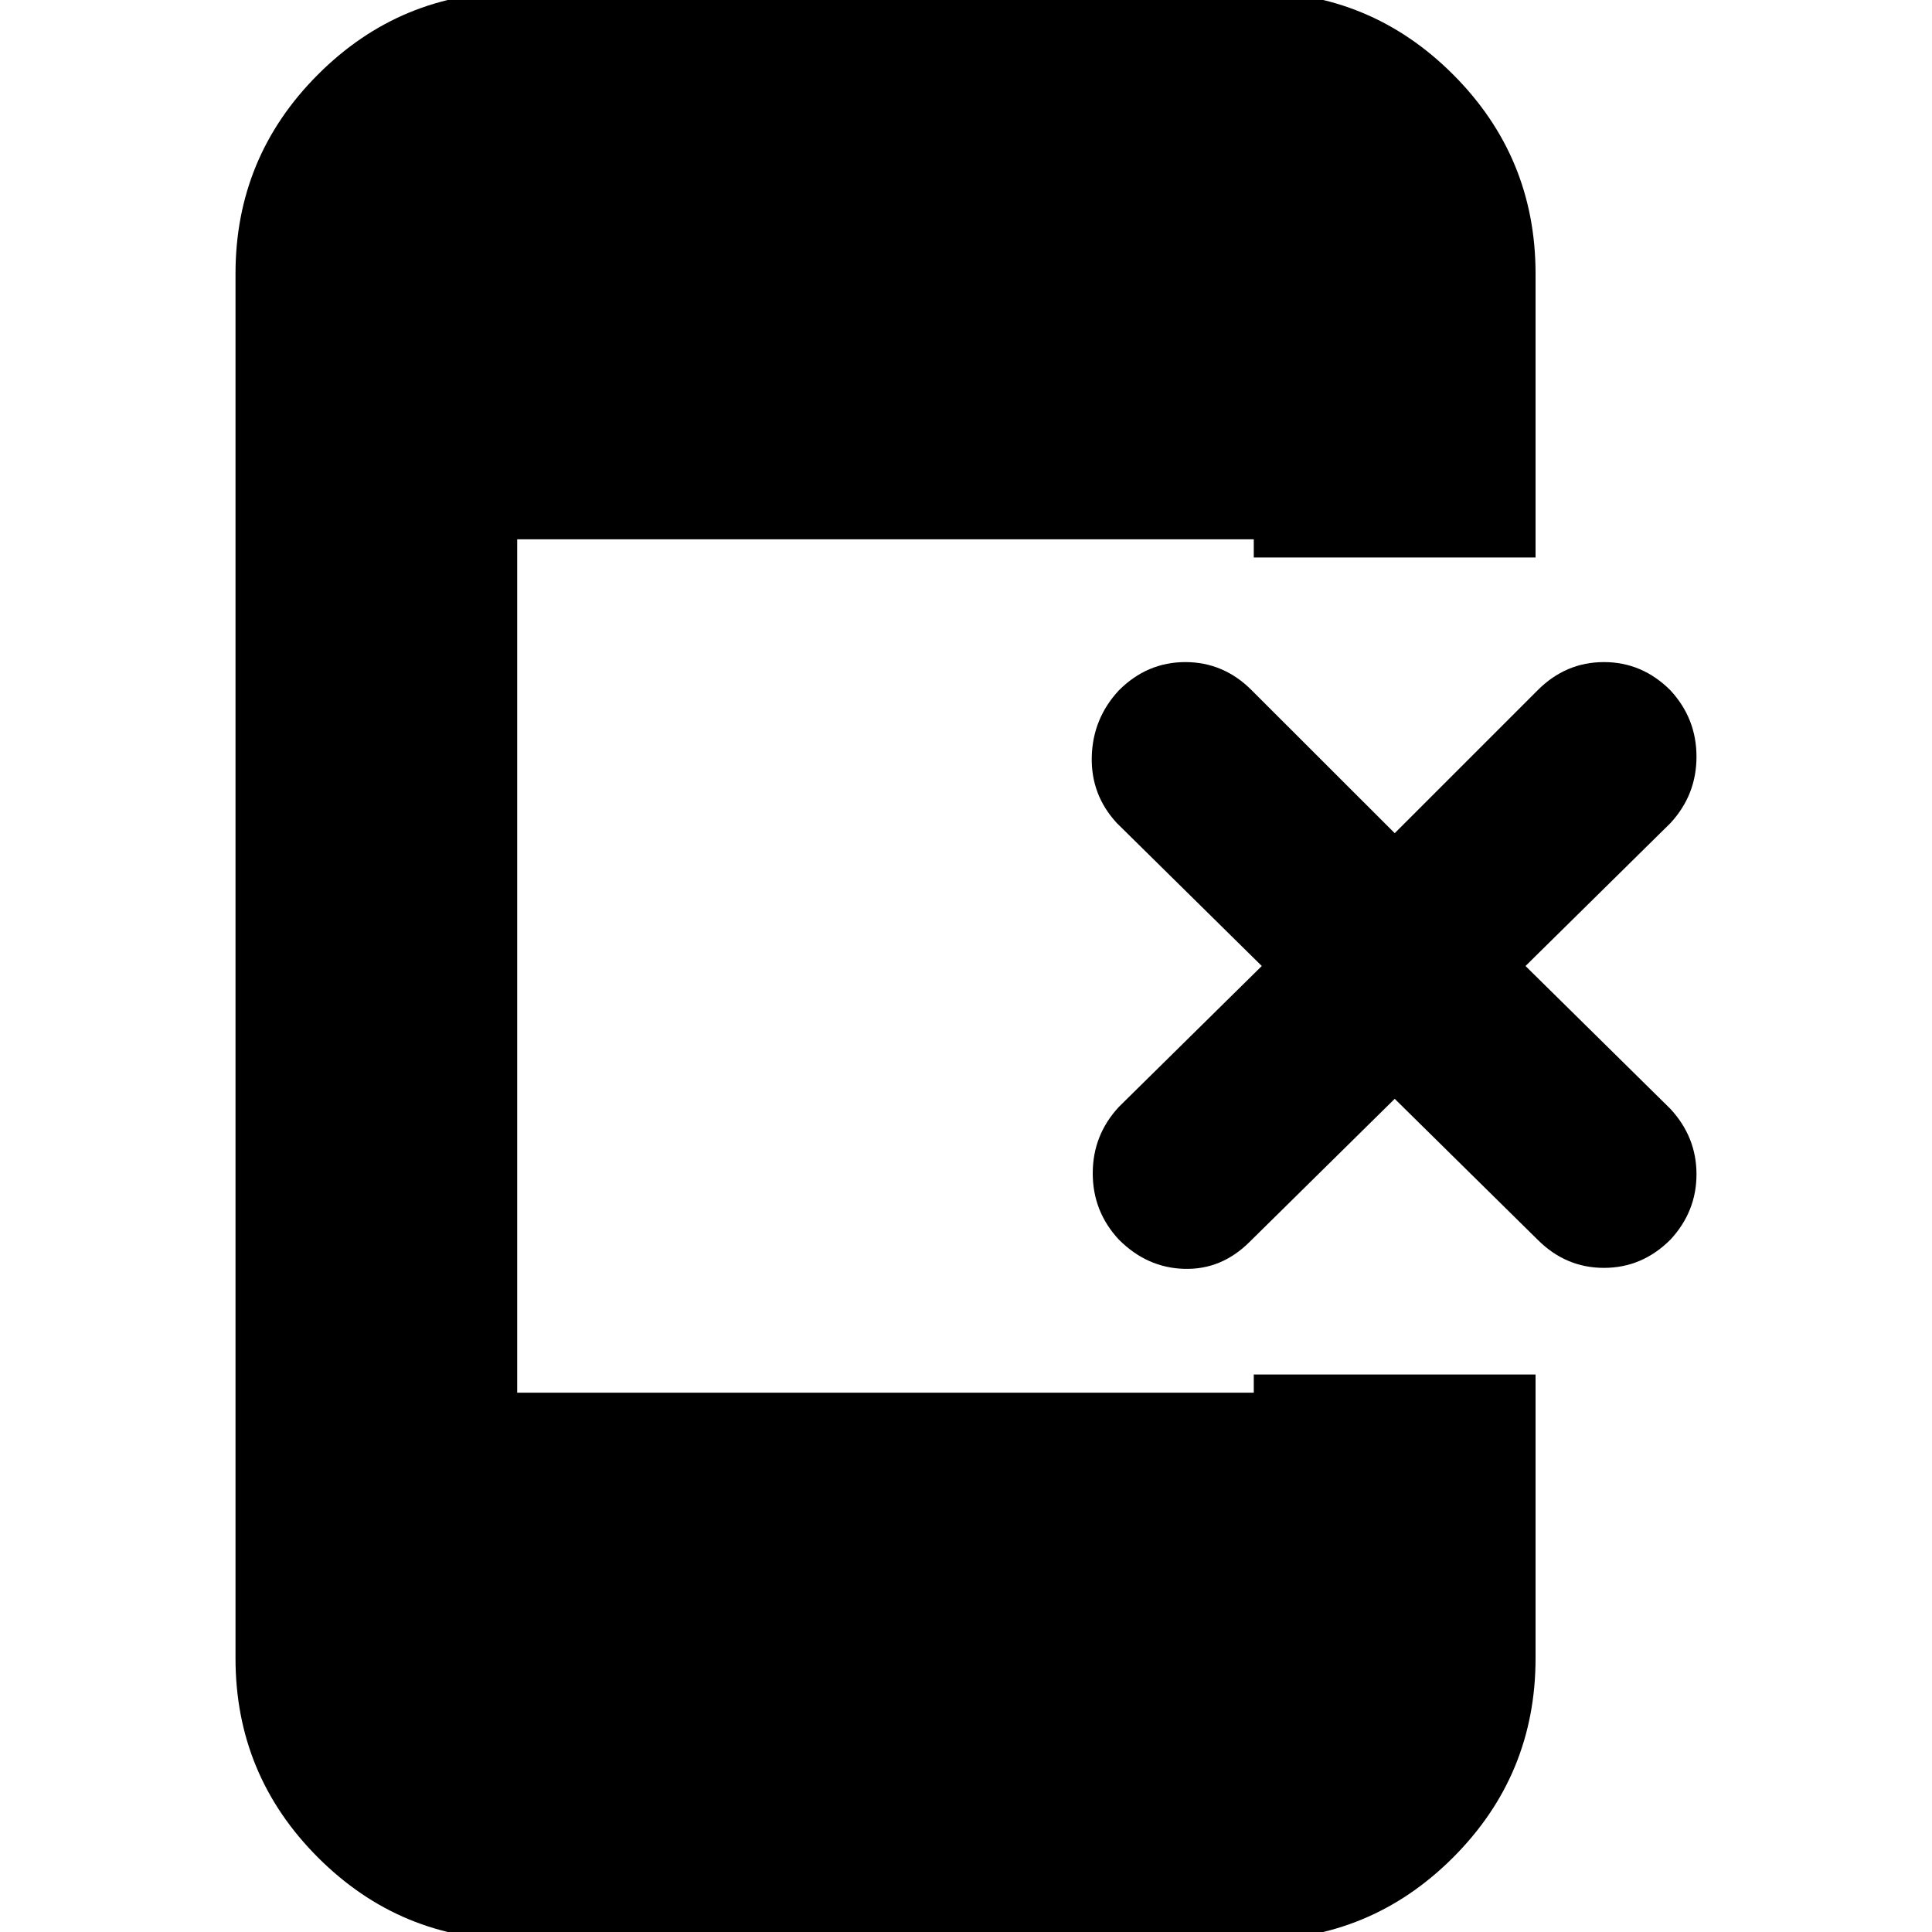 <svg xmlns="http://www.w3.org/2000/svg" height="20" width="20"><path d="M11.583 12.833Q11.312 12.542 11.312 12.146Q11.312 11.75 11.583 11.458L13.062 10L11.562 8.521Q11.292 8.229 11.302 7.833Q11.312 7.438 11.583 7.146Q11.875 6.854 12.271 6.854Q12.667 6.854 12.958 7.146L14.438 8.625L15.917 7.146Q16.208 6.854 16.604 6.854Q17 6.854 17.292 7.146Q17.562 7.438 17.562 7.833Q17.562 8.229 17.292 8.521L15.792 10L17.292 11.479Q17.562 11.771 17.562 12.156Q17.562 12.542 17.292 12.833Q17 13.125 16.604 13.125Q16.208 13.125 15.917 12.833L14.438 11.375L12.938 12.854Q12.646 13.146 12.26 13.135Q11.875 13.125 11.583 12.833ZM5.354 20.083Q4.146 20.083 3.292 19.229Q2.438 18.375 2.438 17.167V2.833Q2.438 1.625 3.292 0.771Q4.146 -0.083 5.354 -0.083H12.979Q14.188 -0.083 15.042 0.771Q15.896 1.625 15.896 2.833V5.771H12.979V5.583H5.354V14.417H12.979V14.229H15.896V17.167Q15.896 18.375 15.042 19.229Q14.188 20.083 12.979 20.083Z"/></svg>